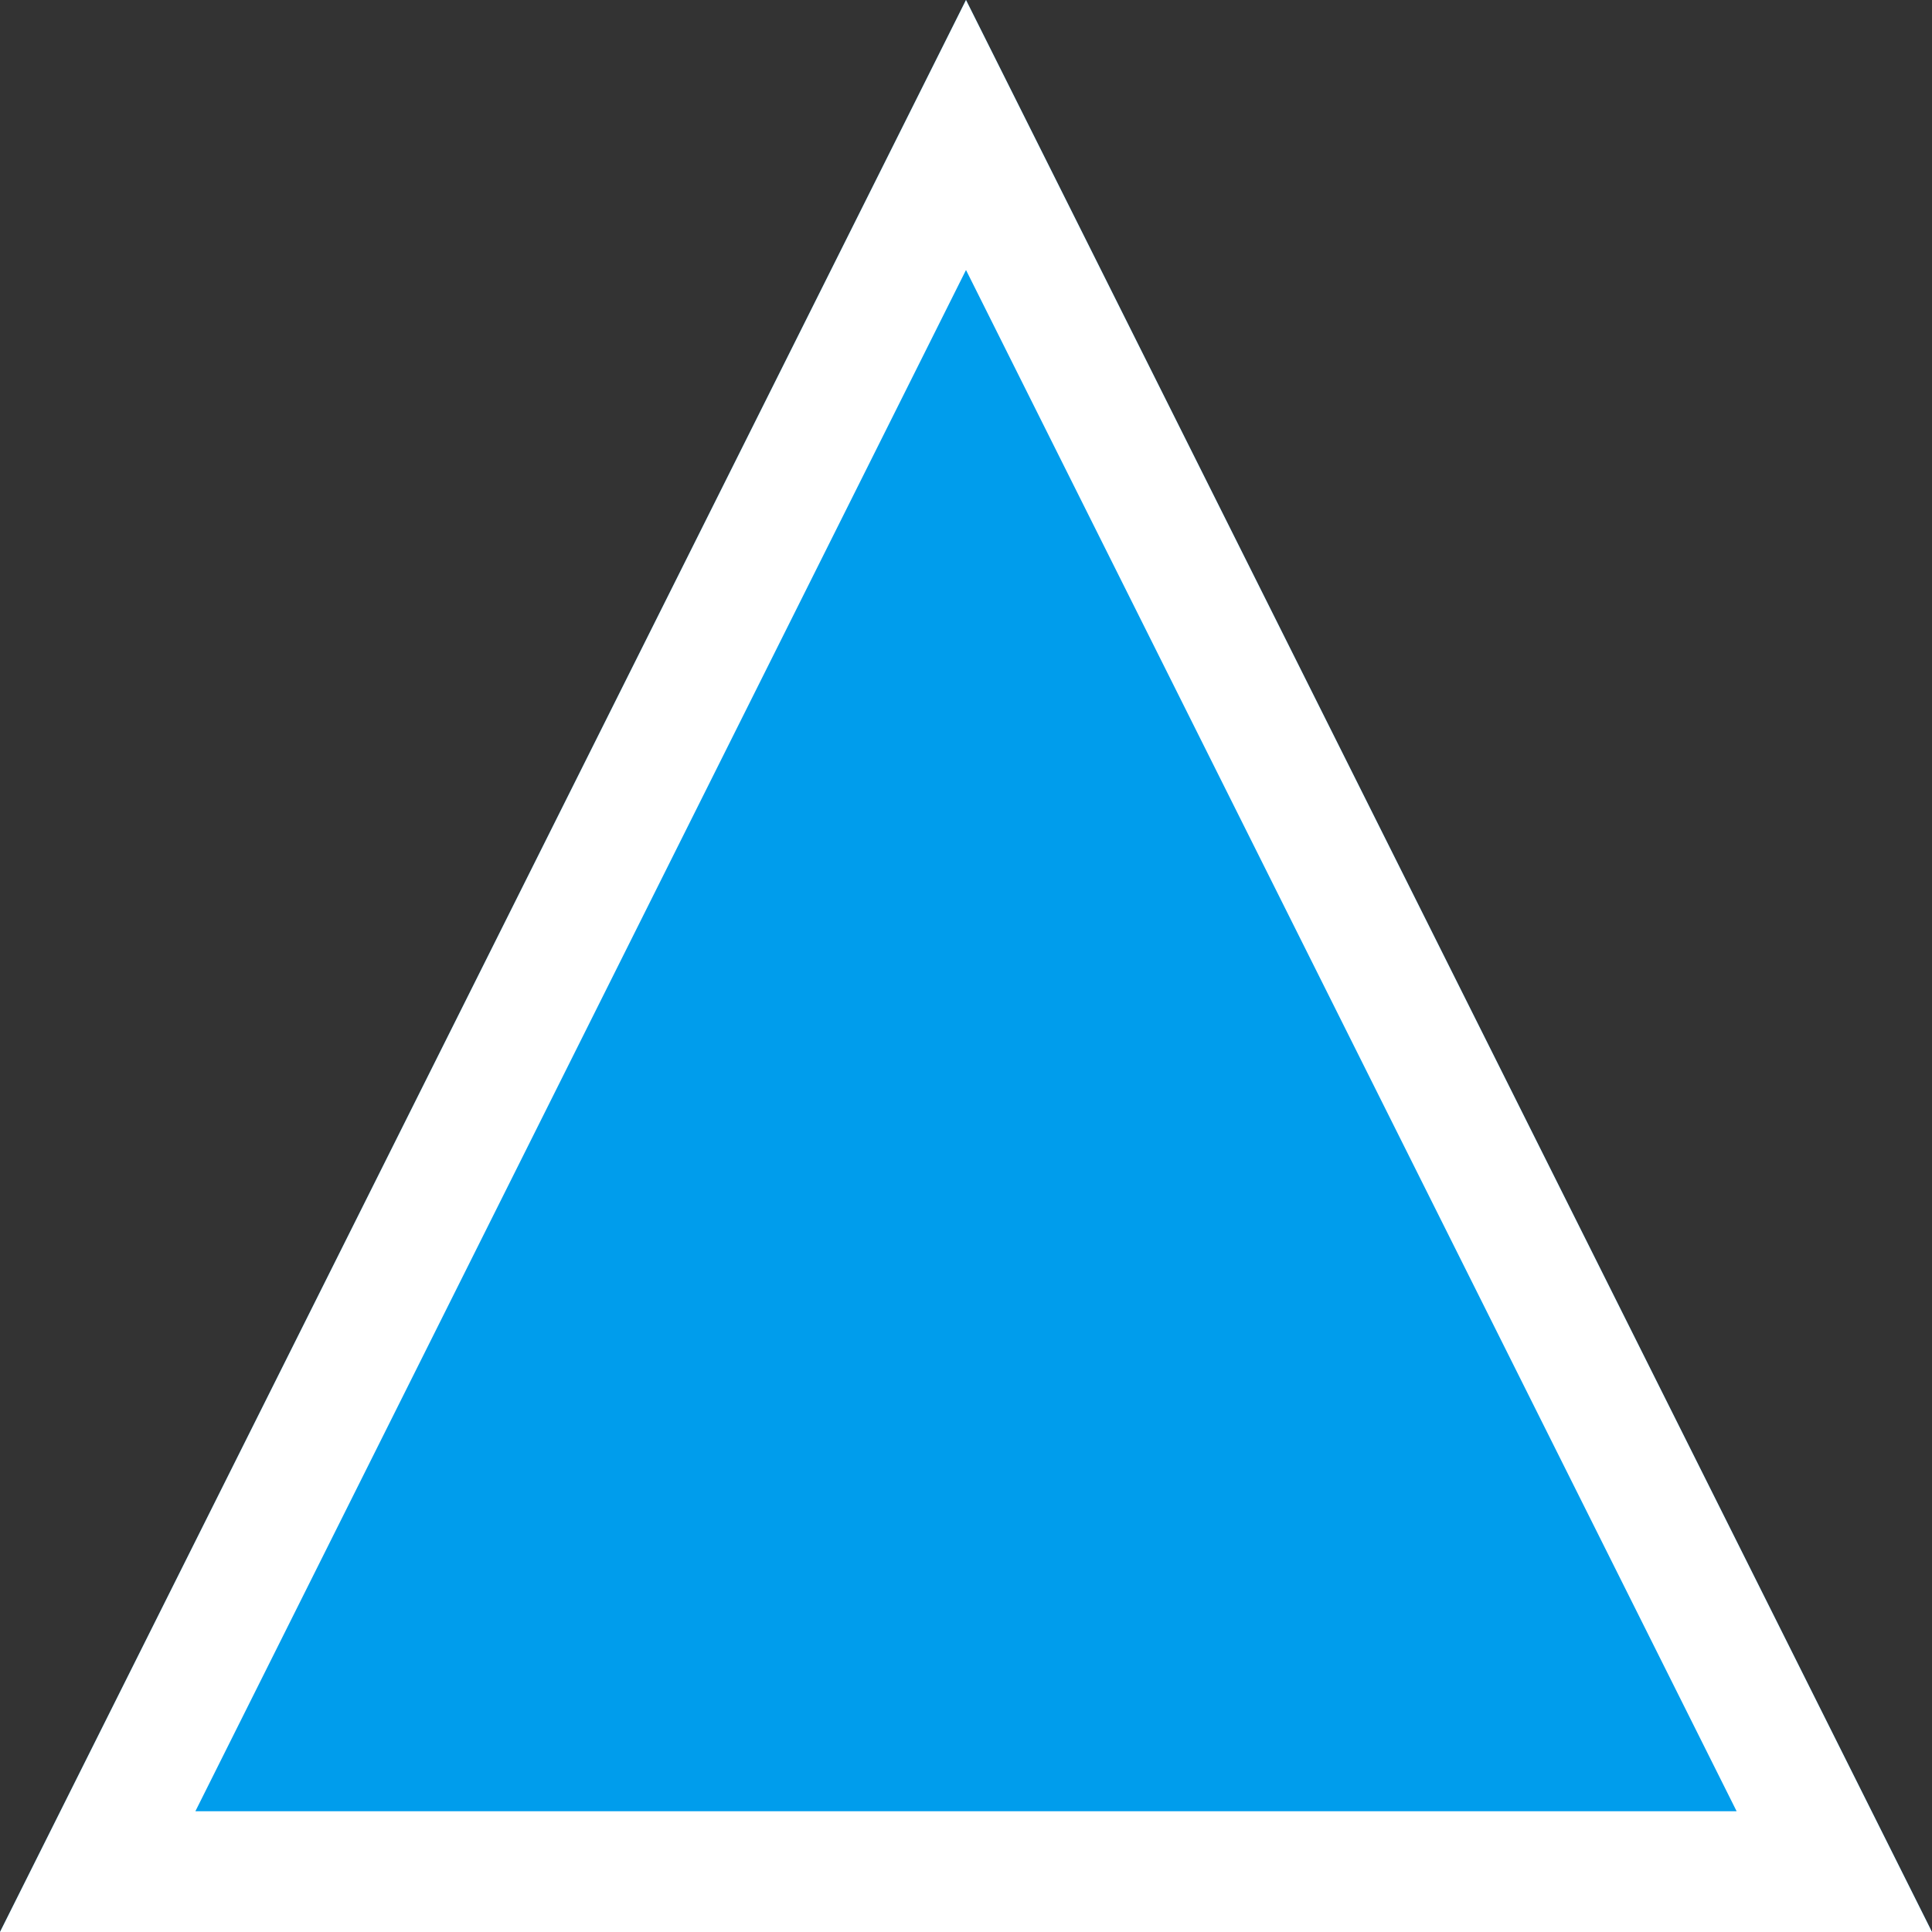 <?xml version="1.0" encoding="UTF-8"?>
<svg viewBox="0 0 16 16" version="1.1" xmlns="http://www.w3.org/2000/svg" xmlns:xlink="http://www.w3.org/1999/xlink">
    <rect x="0" y="0" width="16" height="16" fill="#333333" stroke="none"/>
    <polygon id="Path" fill="#009DEC" points="8 0 16 16 0 16"></polygon>
    <path d="M8,0 L16,16 L0,16 L8,0 Z M1.618,15 L14.382,15 L8,2.236 L1.618,15 Z" id="Triangle" fill="#FFFFFF" fill-rule="nonzero"></path>
</svg>